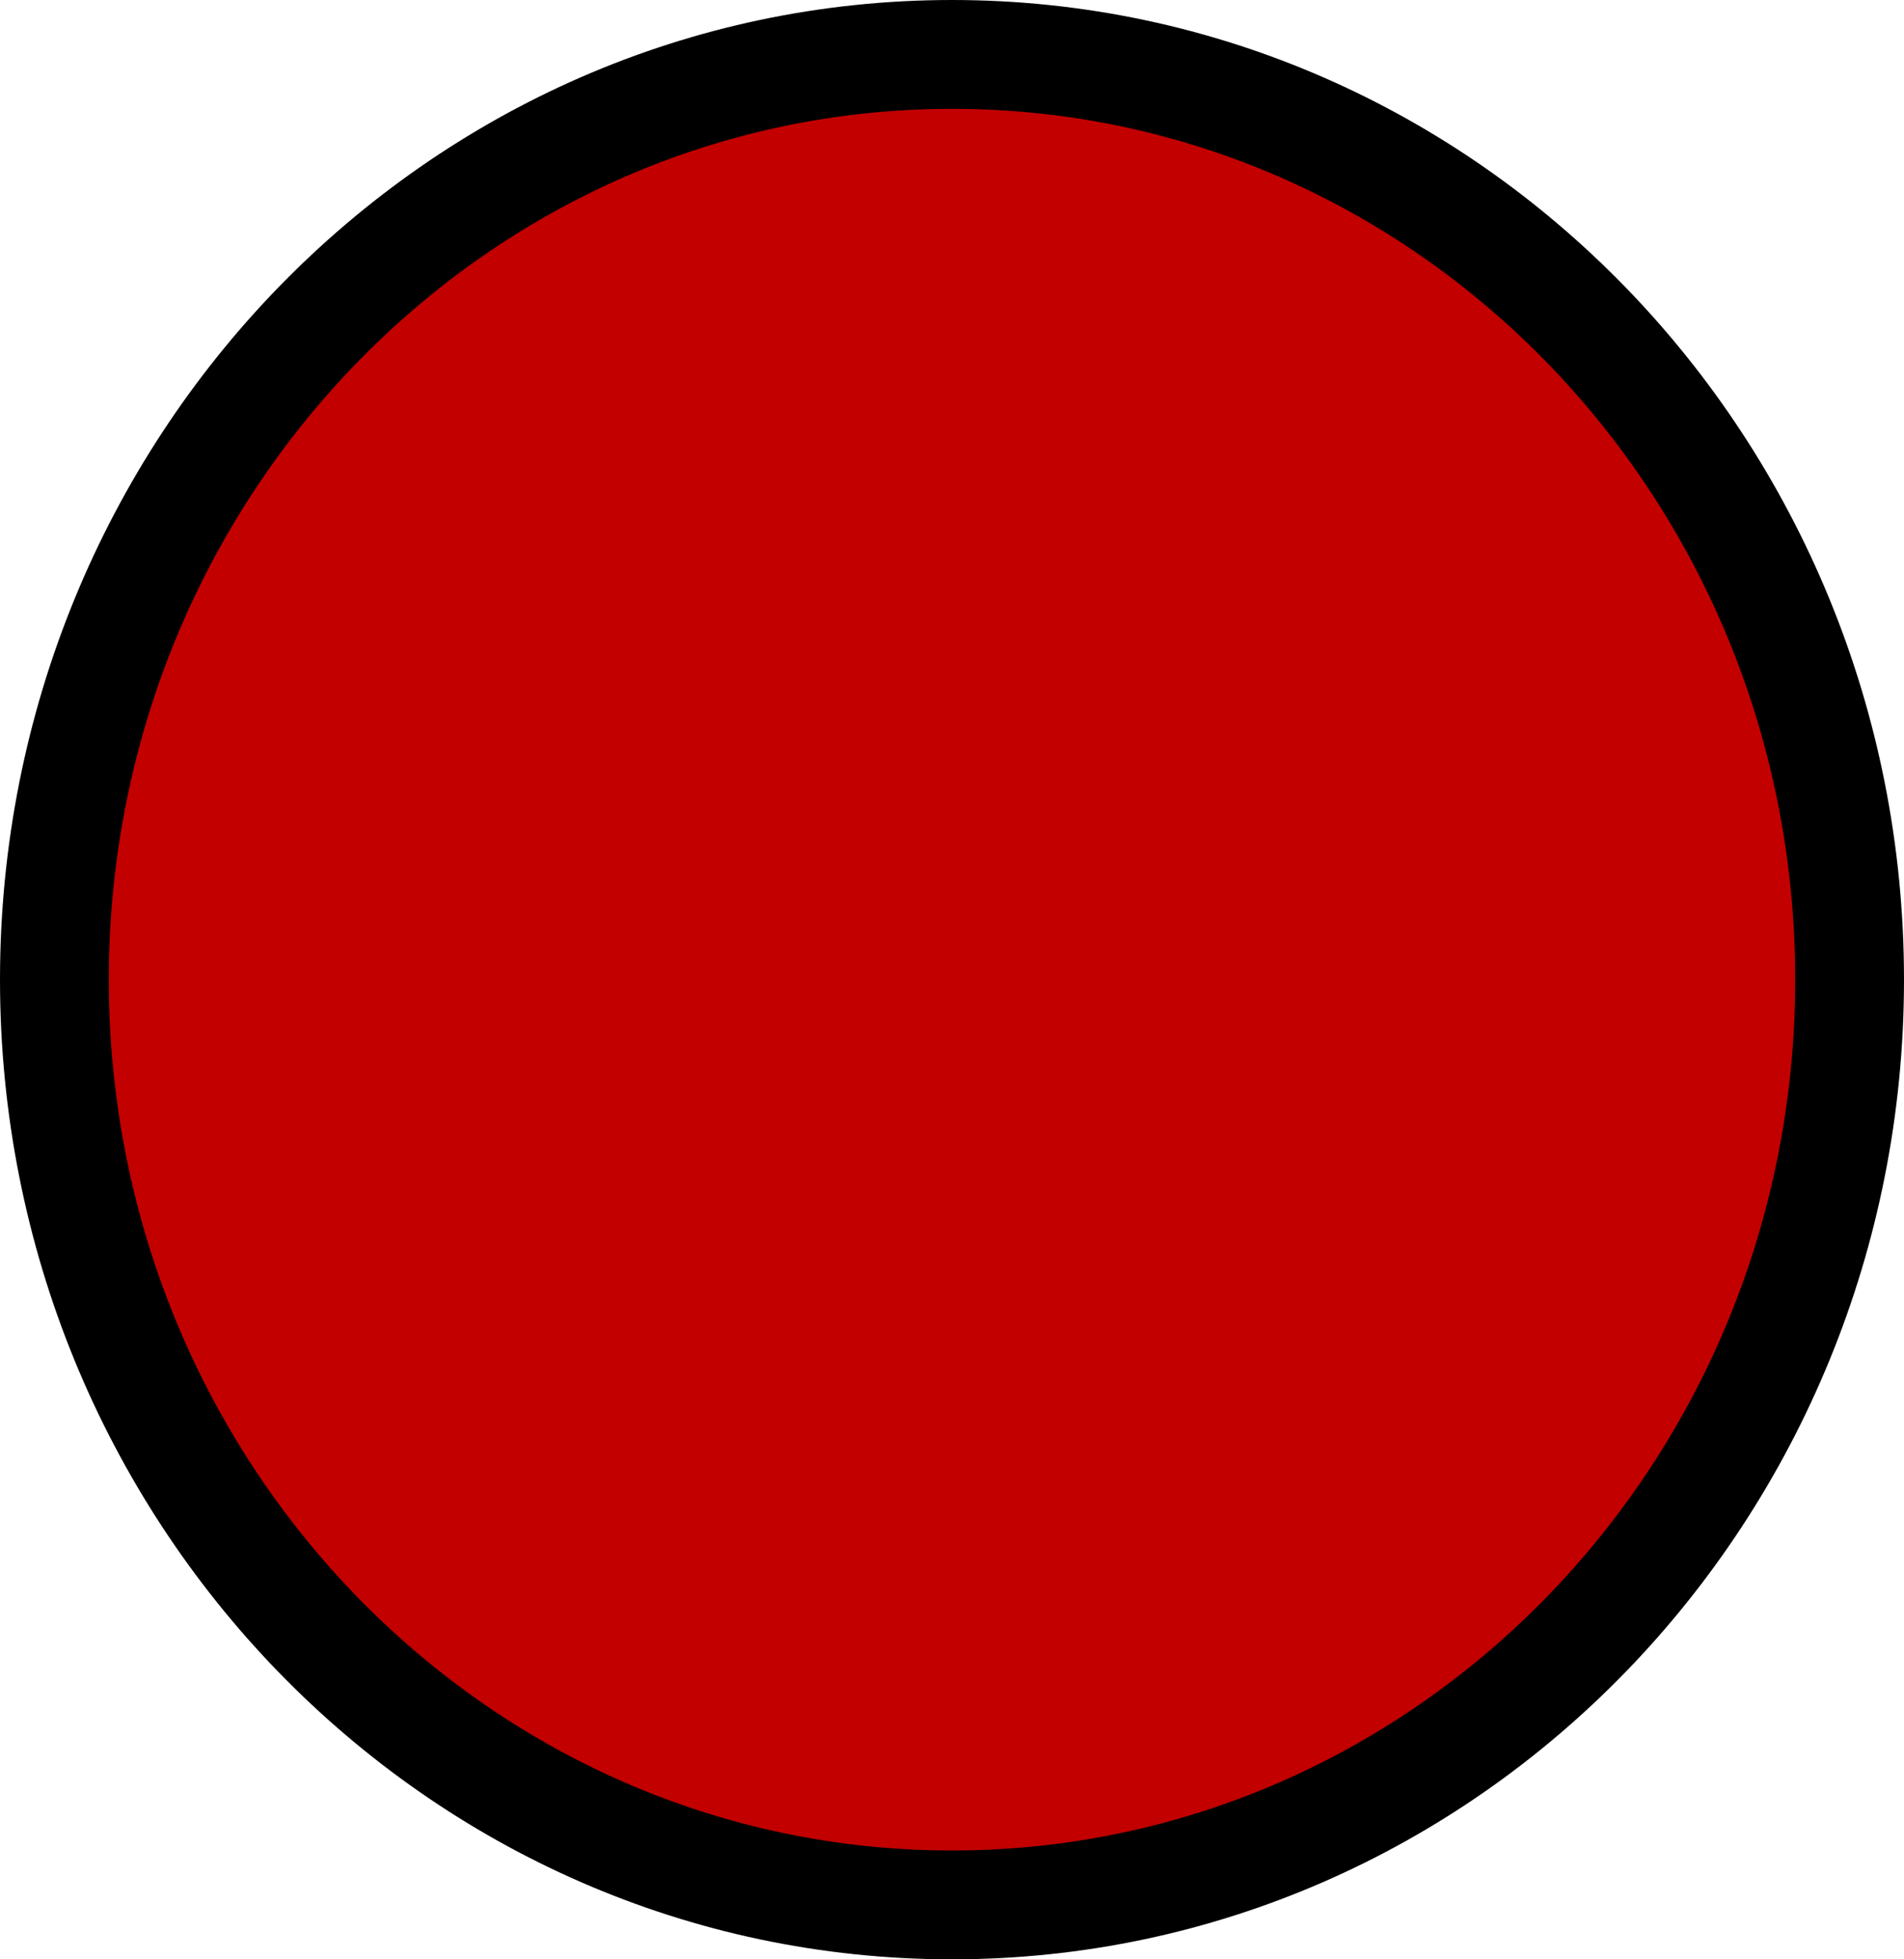 <svg version="1.1" xmlns="http://www.w3.org/2000/svg" xmlns:xlink="http://www.w3.org/1999/xlink" width="35" height="36" viewBox="0,0,35,36"><g transform="translate(-222.5,-162)"><g data-paper-data="{&quot;isPaintingLayer&quot;:true}" fill="#c20000" fill-rule="nonzero" stroke="#000000" stroke-width="2" stroke-linecap="butt" stroke-linejoin="miter" stroke-miterlimit="10" stroke-dasharray="" stroke-dashoffset="0" style="mix-blend-mode: normal"><path d="M256.5,180c0,9.389 -7.387,17 -16.5,17c-9.113,0 -16.5,-7.611 -16.5,-17c0,-9.389 7.387,-17 16.5,-17c9.113,0 16.5,7.611 16.5,17z"/></g></g></svg>
